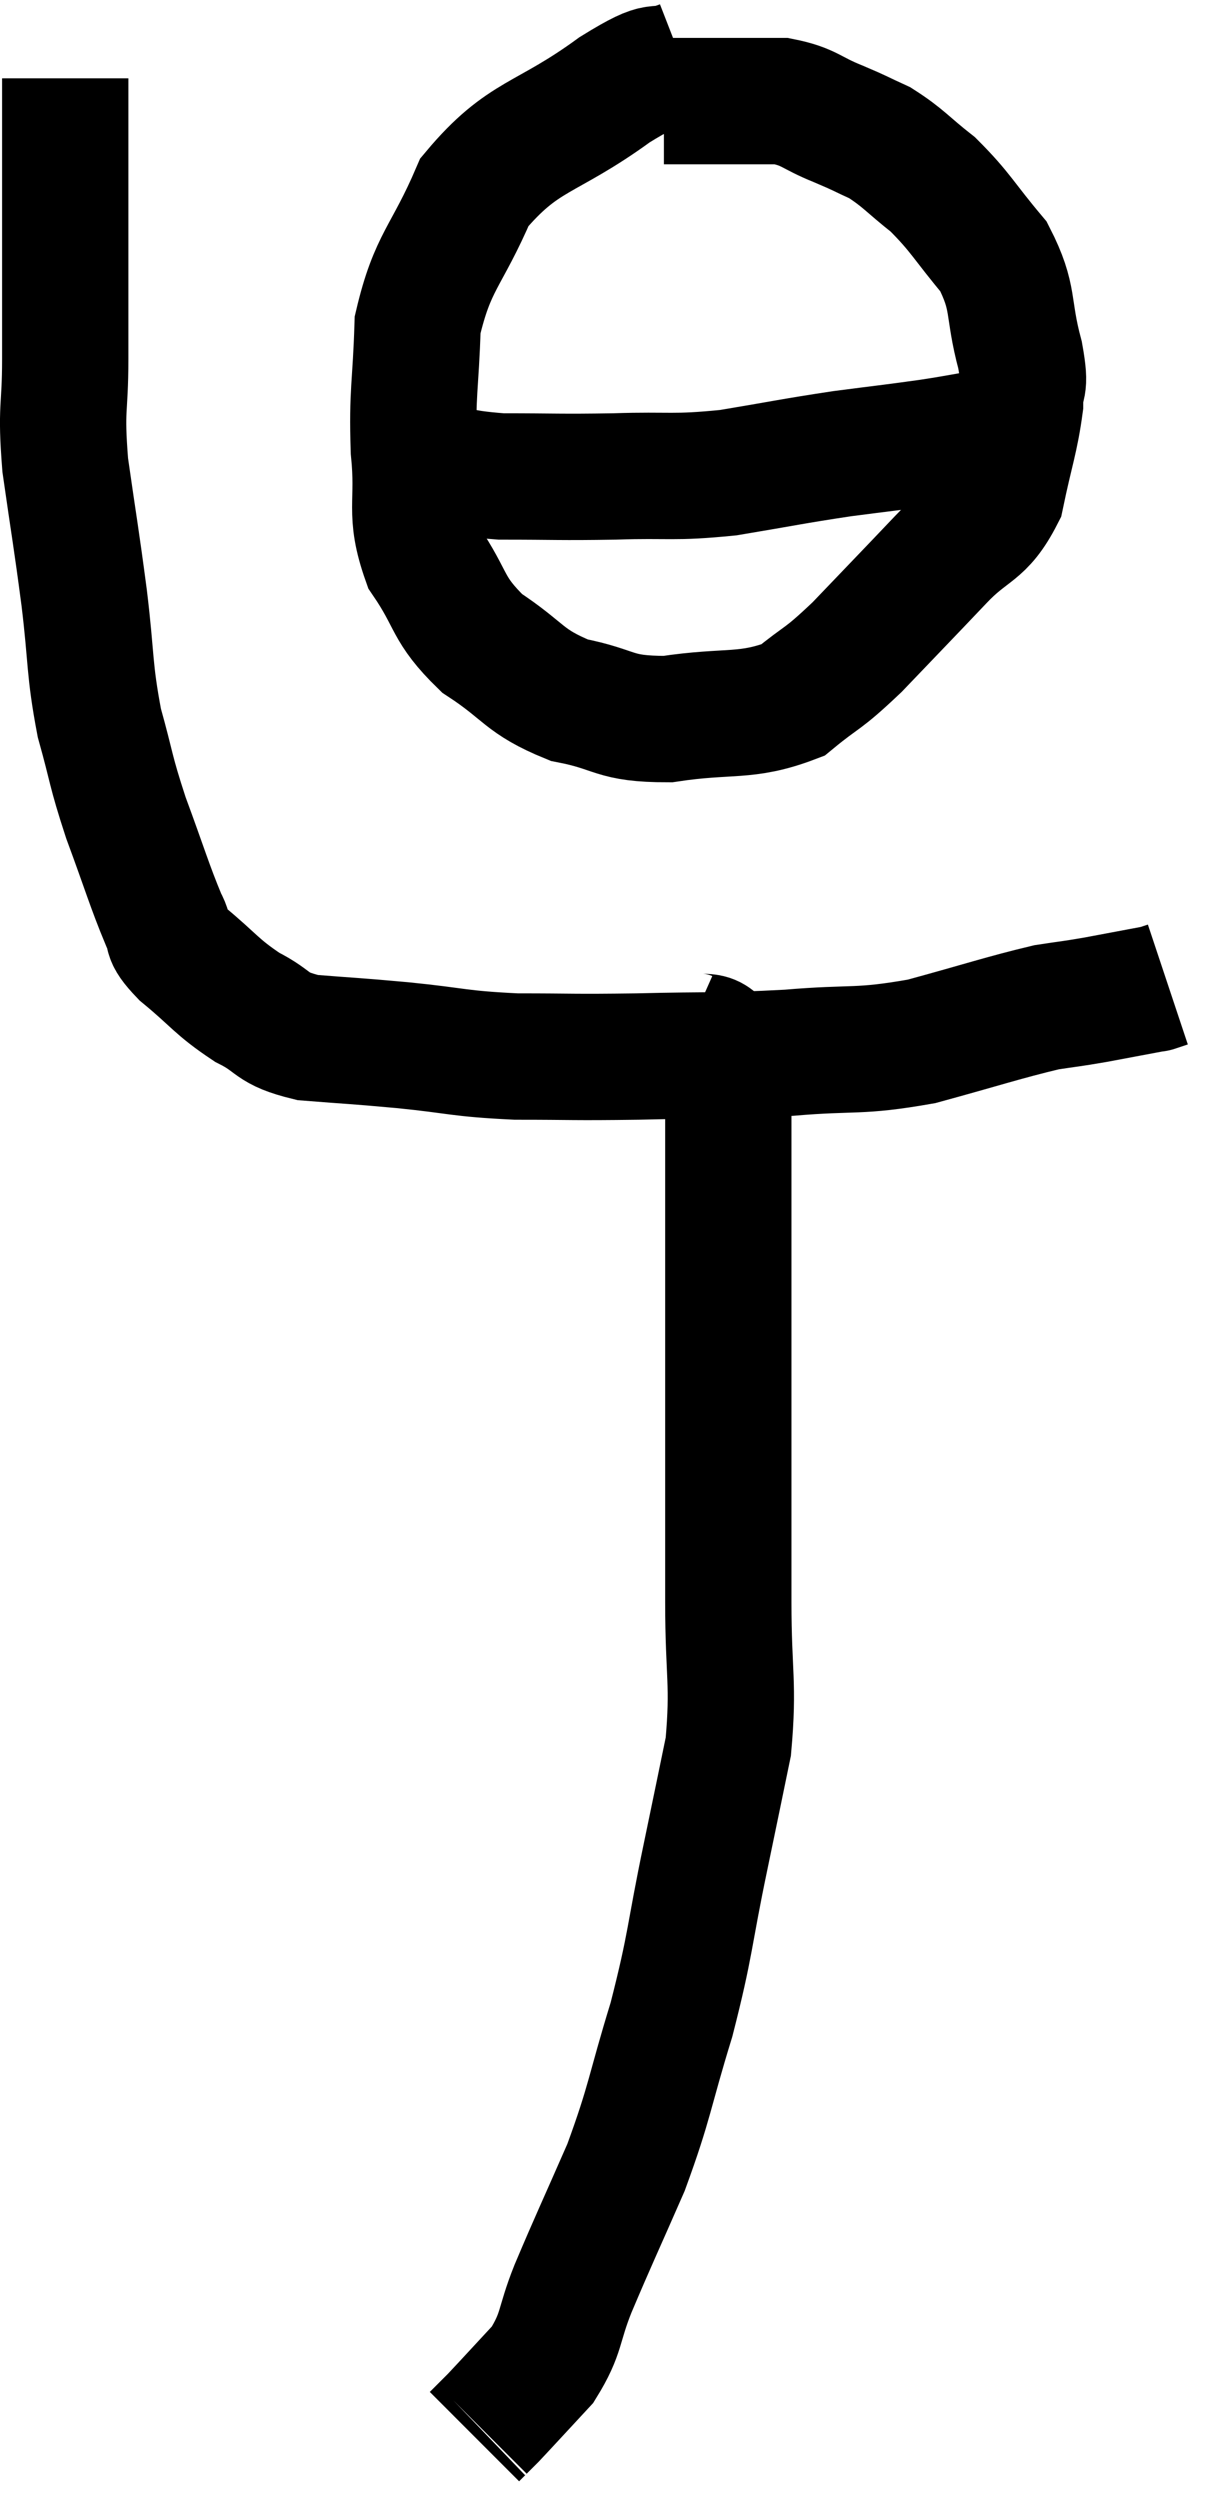 <svg xmlns="http://www.w3.org/2000/svg" viewBox="14.027 5.12 19.493 39.56" width="19.493" height="39.56"><path d="M 15.06 6.36 C 15.06 7.47, 15.06 7.47, 15.06 8.58 C 15.06 9.69, 15.06 9.825, 15.06 10.8 C 15.06 11.64, 14.985 11.535, 15.06 12.48 C 15.21 13.53, 15.225 13.56, 15.36 14.58 C 15.48 15.57, 15.435 15.69, 15.6 16.56 C 15.81 17.31, 15.765 17.28, 16.02 18.06 C 16.32 18.87, 16.395 19.14, 16.62 19.68 C 16.77 19.95, 16.59 19.875, 16.92 20.22 C 17.43 20.64, 17.445 20.73, 17.94 21.06 C 18.42 21.3, 18.285 21.39, 18.9 21.54 C 19.65 21.6, 19.575 21.585, 20.4 21.66 C 21.3 21.75, 21.27 21.795, 22.2 21.84 C 23.16 21.84, 23.04 21.855, 24.12 21.84 C 25.32 21.81, 25.395 21.84, 26.52 21.78 C 27.57 21.69, 27.6 21.78, 28.62 21.6 C 29.61 21.33, 29.91 21.225, 30.6 21.06 C 30.99 21, 30.945 21.015, 31.38 20.94 C 31.86 20.85, 32.1 20.805, 32.34 20.76 C 32.34 20.76, 32.295 20.775, 32.34 20.76 L 32.52 20.7" fill="none" stroke="black" stroke-width="2"></path><path d="M 24.84 6.12 C 24.3 6.33, 24.585 6.03, 23.76 6.54 C 22.65 7.35, 22.32 7.23, 21.54 8.16 C 21.09 9.21, 20.88 9.24, 20.64 10.26 C 20.61 11.25, 20.55 11.31, 20.58 12.24 C 20.67 13.11, 20.49 13.215, 20.76 13.98 C 21.21 14.64, 21.09 14.745, 21.66 15.3 C 22.35 15.75, 22.305 15.9, 23.04 16.2 C 23.82 16.35, 23.715 16.5, 24.6 16.5 C 25.59 16.35, 25.83 16.485, 26.58 16.2 C 27.09 15.78, 27.015 15.915, 27.6 15.36 C 28.26 14.67, 28.35 14.58, 28.92 13.98 C 29.4 13.47, 29.565 13.575, 29.88 12.96 C 30.03 12.24, 30.105 12.075, 30.18 11.52 C 30.18 11.13, 30.285 11.325, 30.18 10.74 C 29.97 9.96, 30.105 9.855, 29.76 9.18 C 29.28 8.61, 29.25 8.49, 28.8 8.04 C 28.38 7.71, 28.335 7.62, 27.96 7.38 C 27.63 7.23, 27.69 7.245, 27.3 7.08 C 26.85 6.9, 26.85 6.81, 26.4 6.72 C 25.95 6.72, 25.92 6.72, 25.5 6.72 C 25.11 6.72, 24.96 6.72, 24.72 6.72 L 24.54 6.72" fill="none" stroke="black" stroke-width="2"></path><path d="M 20.64 12.42 C 21.3 12.54, 21.18 12.6, 21.96 12.66 C 22.86 12.66, 22.86 12.675, 23.76 12.66 C 24.66 12.63, 24.66 12.69, 25.56 12.6 C 26.46 12.45, 26.565 12.42, 27.36 12.3 C 28.05 12.21, 28.095 12.21, 28.74 12.12 C 29.34 12.03, 29.445 11.985, 29.94 11.94 C 30.33 11.94, 30.48 11.94, 30.72 11.94 L 30.9 11.94" fill="none" stroke="black" stroke-width="2"></path><path d="M 24.9 21.48 C 25.17 21.6, 25.275 21.42, 25.44 21.72 C 25.5 22.2, 25.53 21.93, 25.56 22.68 C 25.56 23.7, 25.56 23.46, 25.56 24.72 C 25.56 26.22, 25.56 26.28, 25.56 27.72 C 25.56 29.1, 25.56 29.22, 25.56 30.48 C 25.56 31.62, 25.65 31.755, 25.56 32.76 C 25.38 33.63, 25.425 33.42, 25.2 34.5 C 24.93 35.79, 24.975 35.85, 24.66 37.08 C 24.3 38.25, 24.33 38.355, 23.94 39.42 C 23.52 40.38, 23.43 40.56, 23.1 41.34 C 22.86 41.94, 22.935 42.03, 22.62 42.54 C 22.23 42.96, 22.08 43.125, 21.84 43.38 C 21.75 43.47, 21.705 43.515, 21.66 43.56 C 21.66 43.56, 21.69 43.53, 21.66 43.56 L 21.54 43.68" fill="none" stroke="black" stroke-width="2"></path></svg>